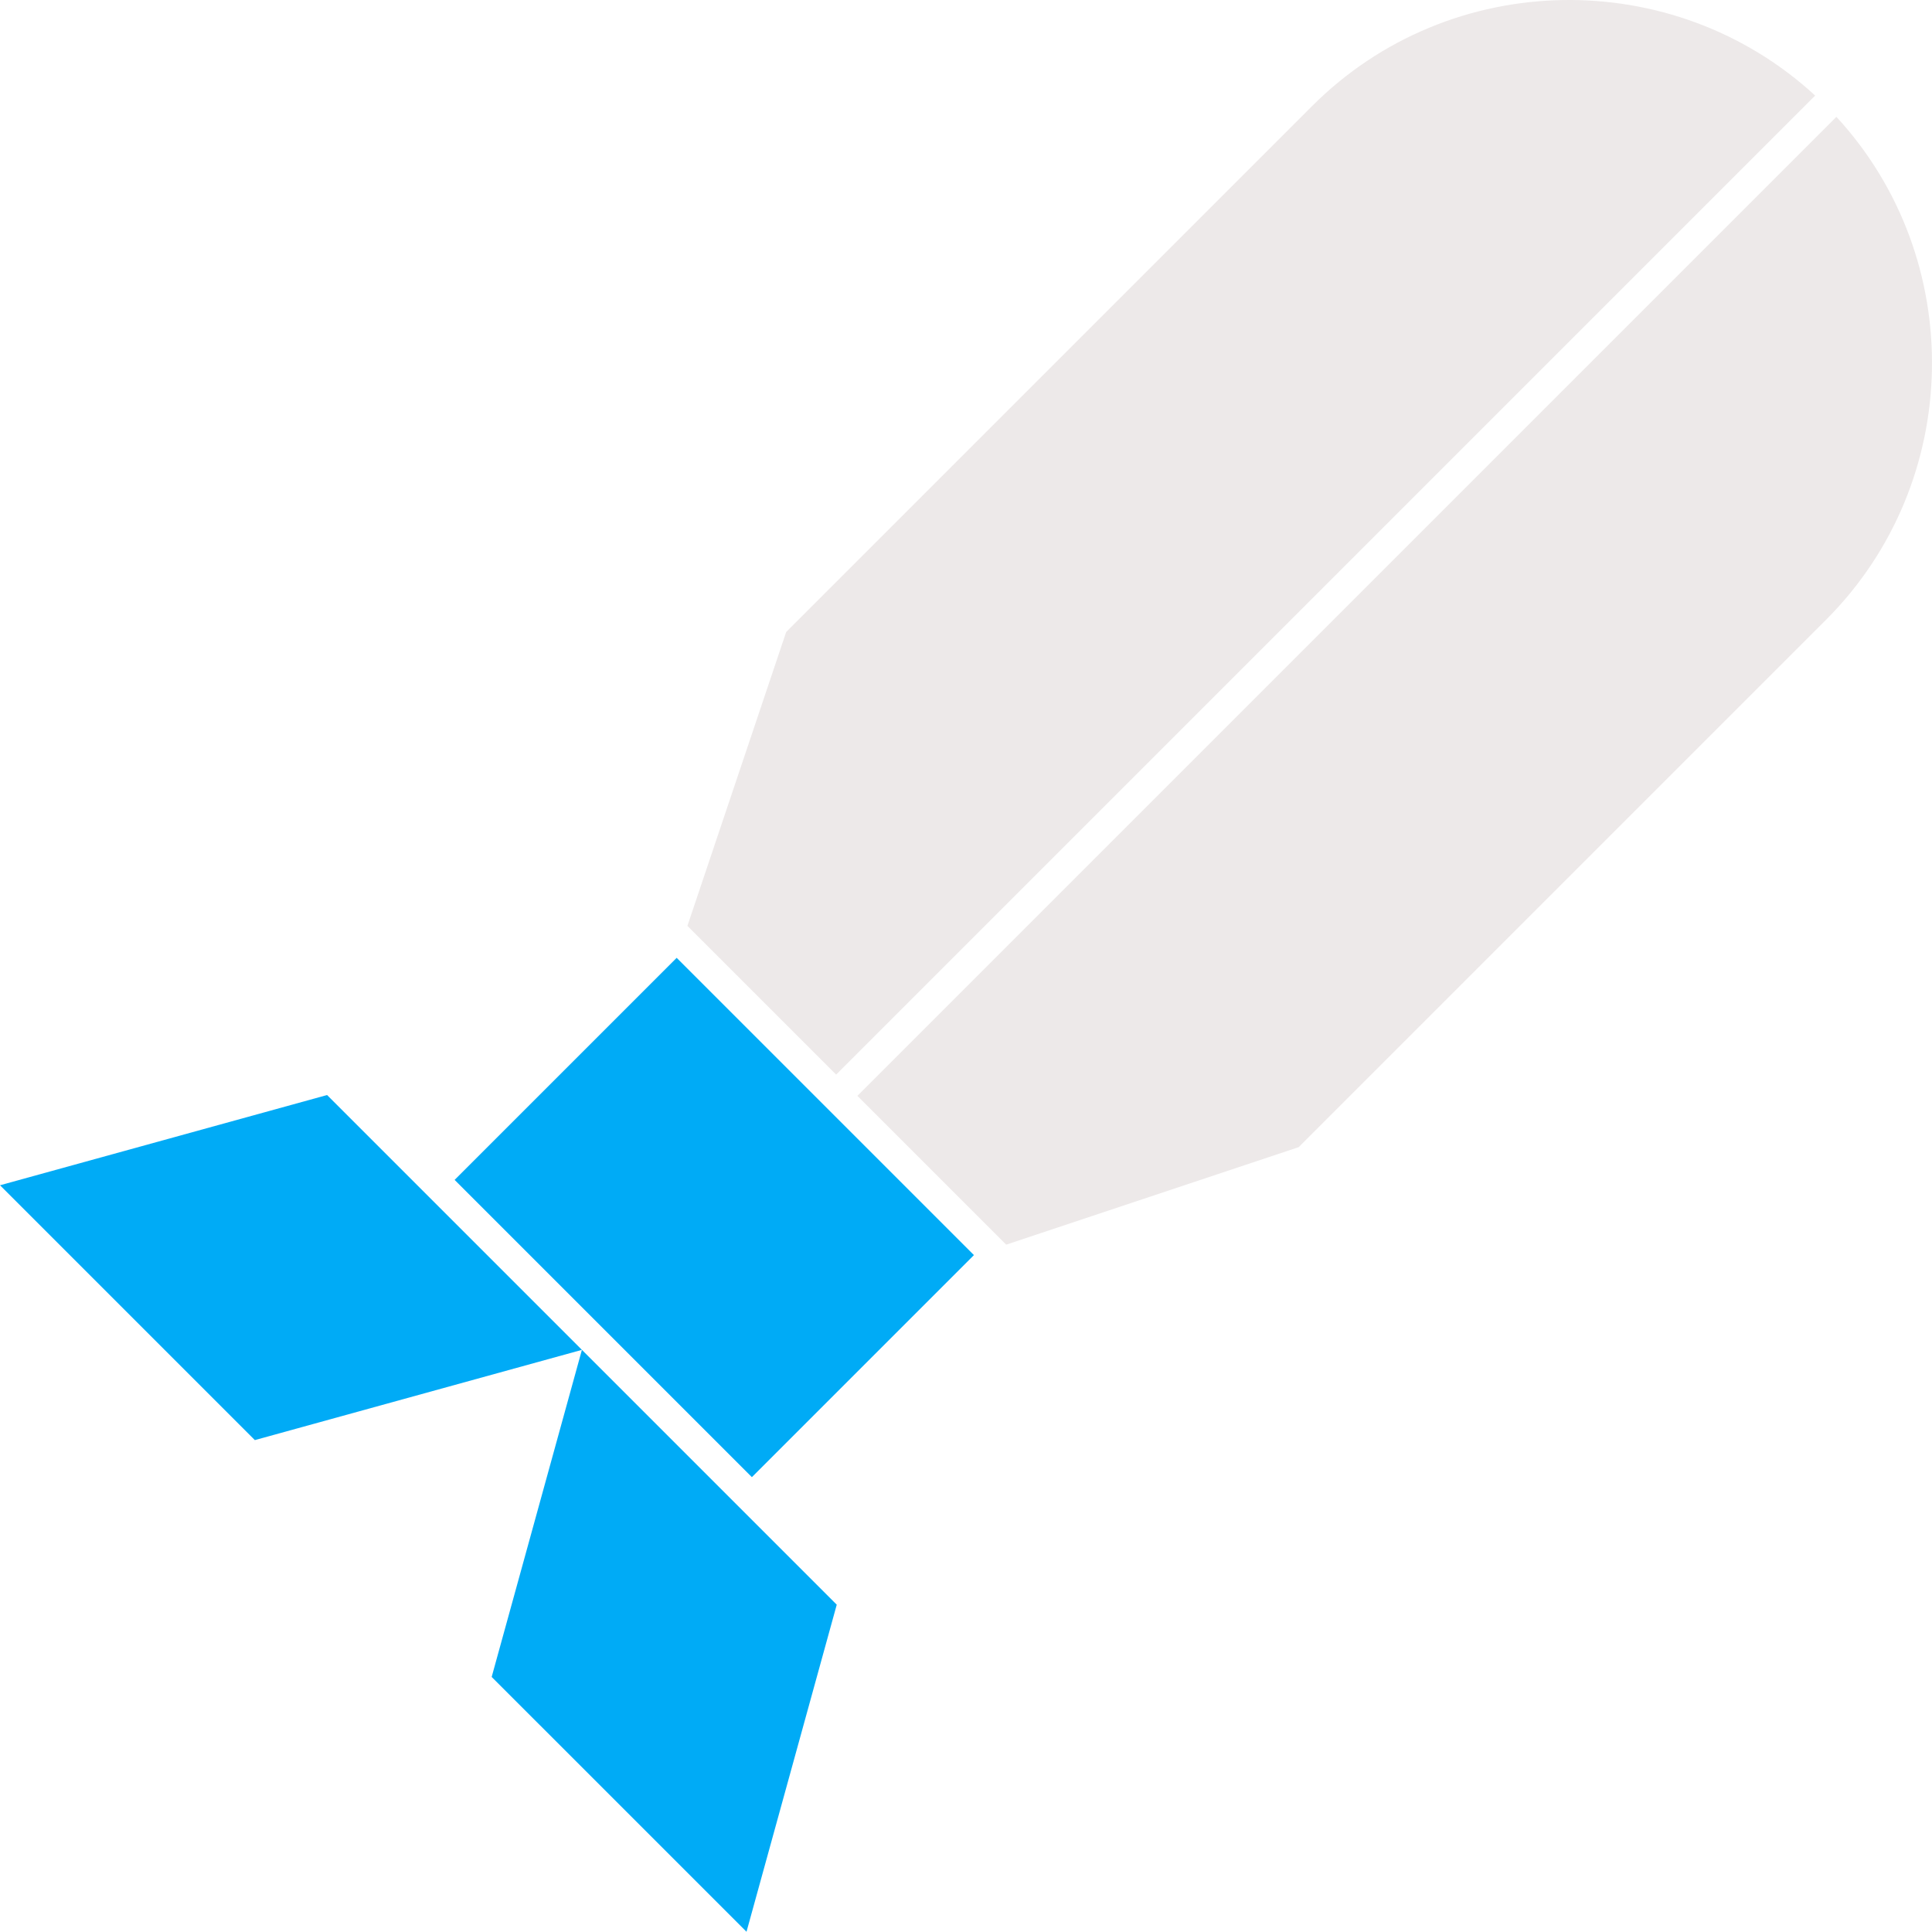 <?xml version='1.0' encoding='utf-8'?>
<svg xmlns="http://www.w3.org/2000/svg" id="Layer_2" data-name="Layer 2" viewBox="0 0 179.819 179.797">
  <g id="Color" fill="#00ABF6">
    <polygon points="62.981 89.15 90.648 116.817 69.981 137.484 52.736 120.239 42.314 109.817 62.981 89.15" fill-rule="evenodd" fill="#00ABF6" />
    <polygon points="0 110.317 23.718 134.036 54.161 125.637 30.442 101.919 0 110.317" fill-rule="evenodd" fill="#00ABF6" />
    <polygon points="69.48 179.797 45.762 156.08 54.161 125.637 77.879 149.355 69.48 179.797" fill-rule="evenodd" fill="#00ABF6" />
  </g>
  <g id="Grey" fill="#282828">
    <path d="M170.923,10.875c12.174,13.221,11.853,33.992-.967,46.811l-49.082,49.083-27.225,9.075-13.848-13.848L170.923,10.875h0ZM63.98,86.175l13.842,13.842L168.944,8.895c-13.221-12.174-33.992-11.852-46.812.968l-48.959,48.959-9.192,27.353Z" fill-rule="evenodd" fill="#ede9e9" />
  </g>
</svg>
